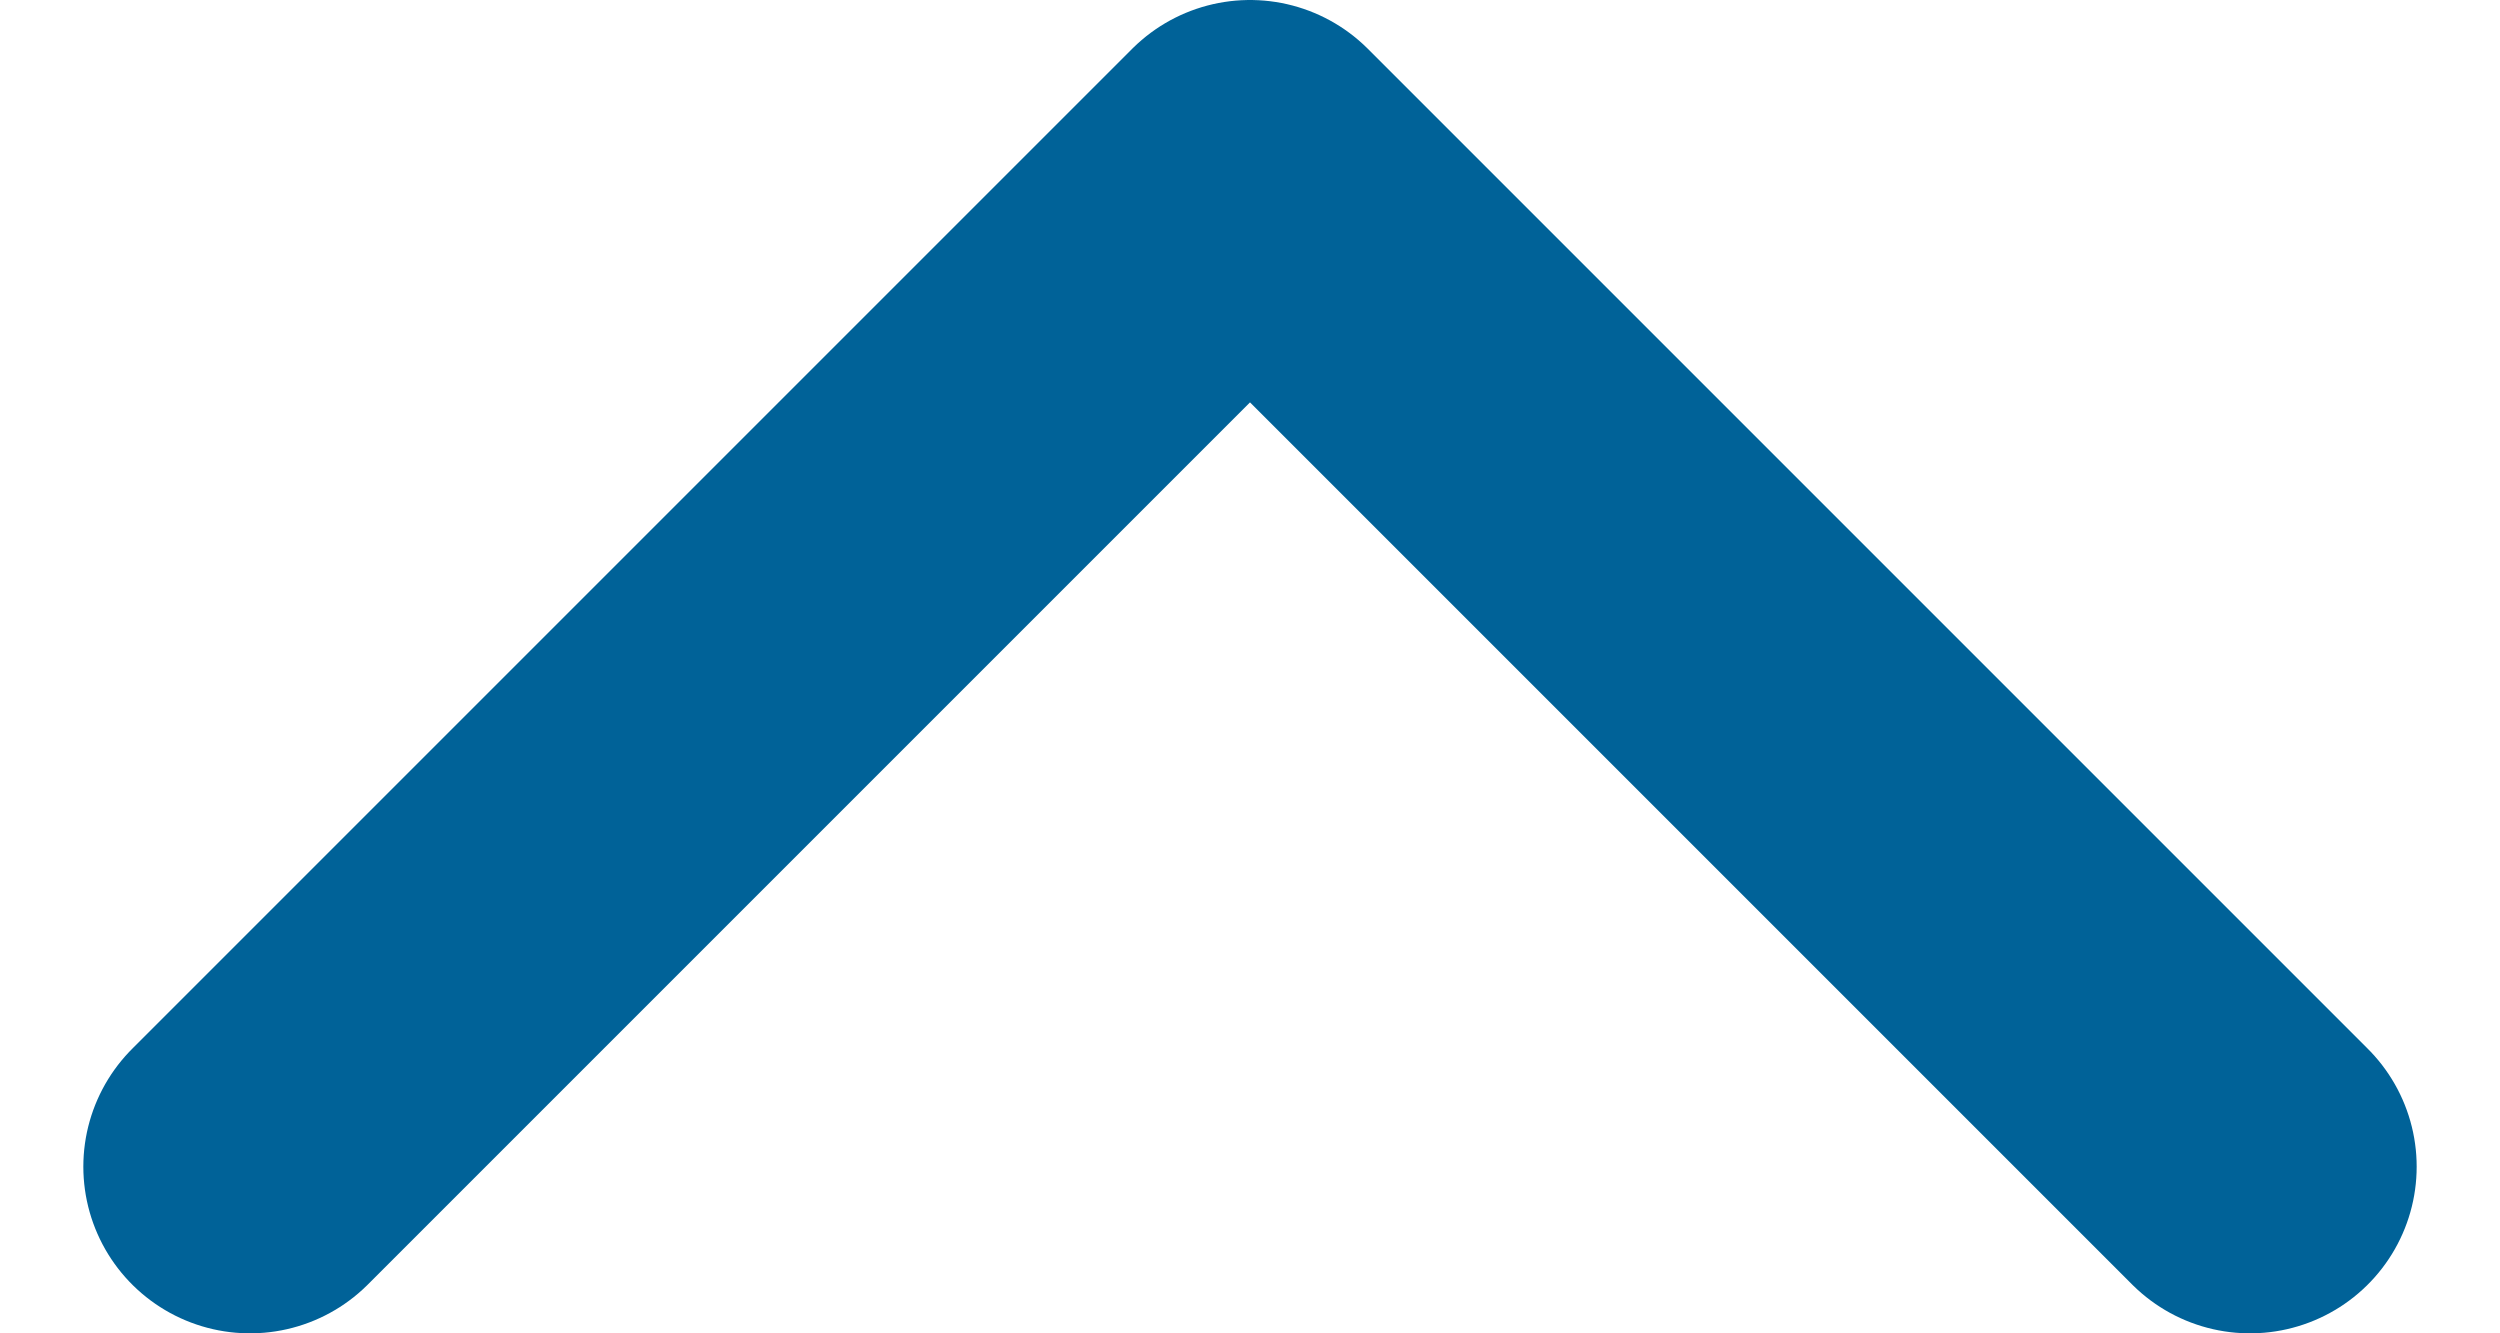 <svg width="15" height="8" viewBox="0 0 15 8" fill="none" xmlns="http://www.w3.org/2000/svg">
<path d="M13.5 7L7.5 1L1.5 7" stroke="#006298" stroke-width="2" stroke-linecap="round" stroke-linejoin="round"/>
</svg>
